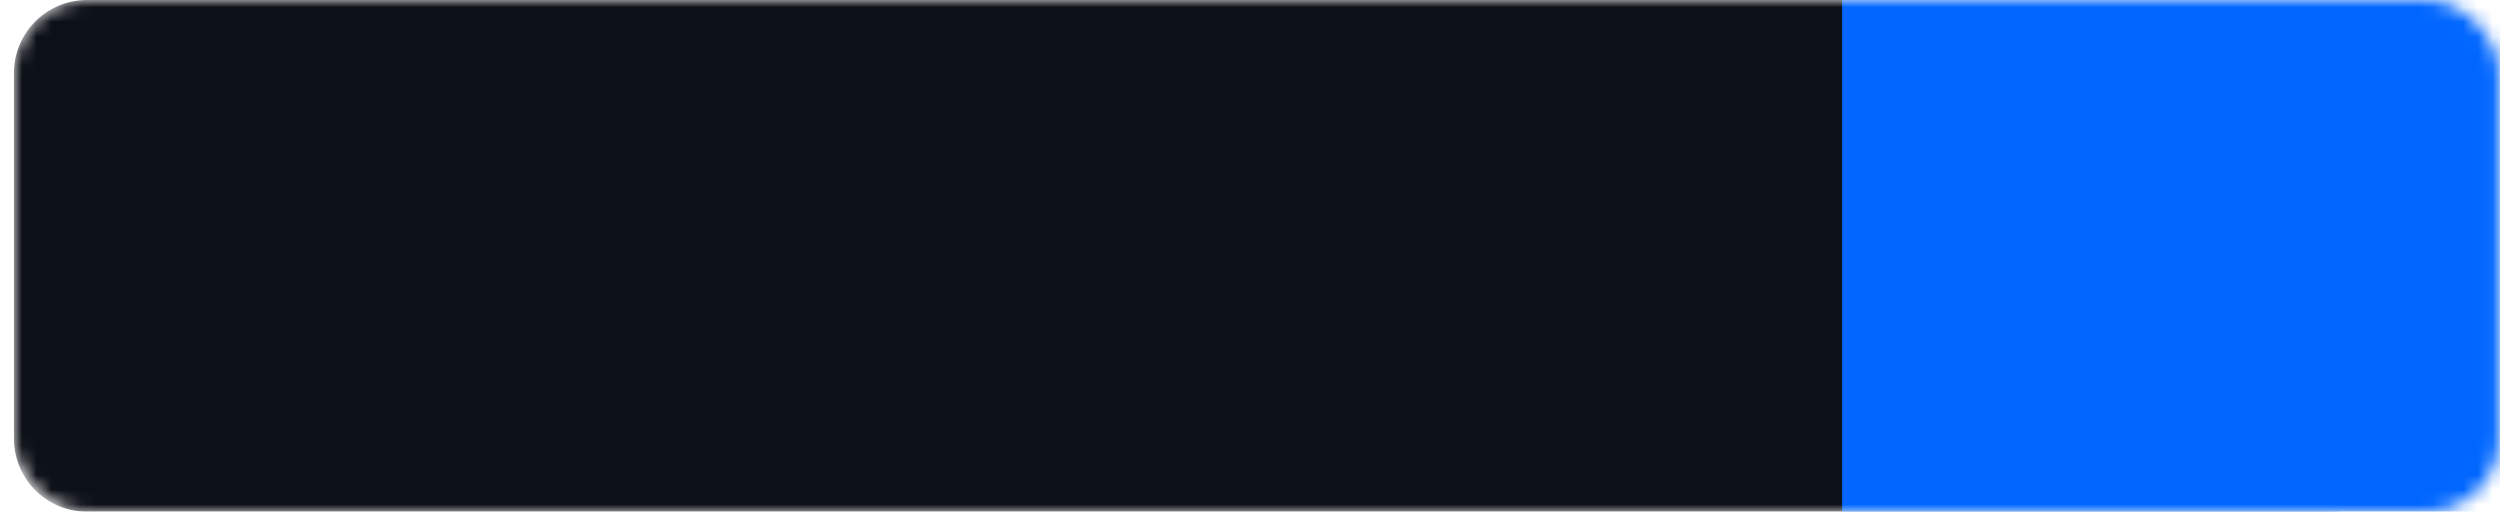 <svg width="171" height="35" fill="none" xmlns="http://www.w3.org/2000/svg"><mask id="mask0_149_786" style="mask-type:alpha" maskUnits="userSpaceOnUse" x="0" y="0" width="171" height="35"><rect x=".954" width="169.995" height="35" rx="5" fill="#D9D9D9"/></mask><g mask="url('#mask0_149_786')"><path d="M.954 5a5 5 0 0 1 5-5h153.457a5 5 0 0 1 5 5v25a5 5 0 0 1-5 5H5.954a5 5 0 0 1-5-5V5Z" fill="#0C1017"/><path fill="#06F" d="M126 0h45v35h-45z"/></g></svg>
